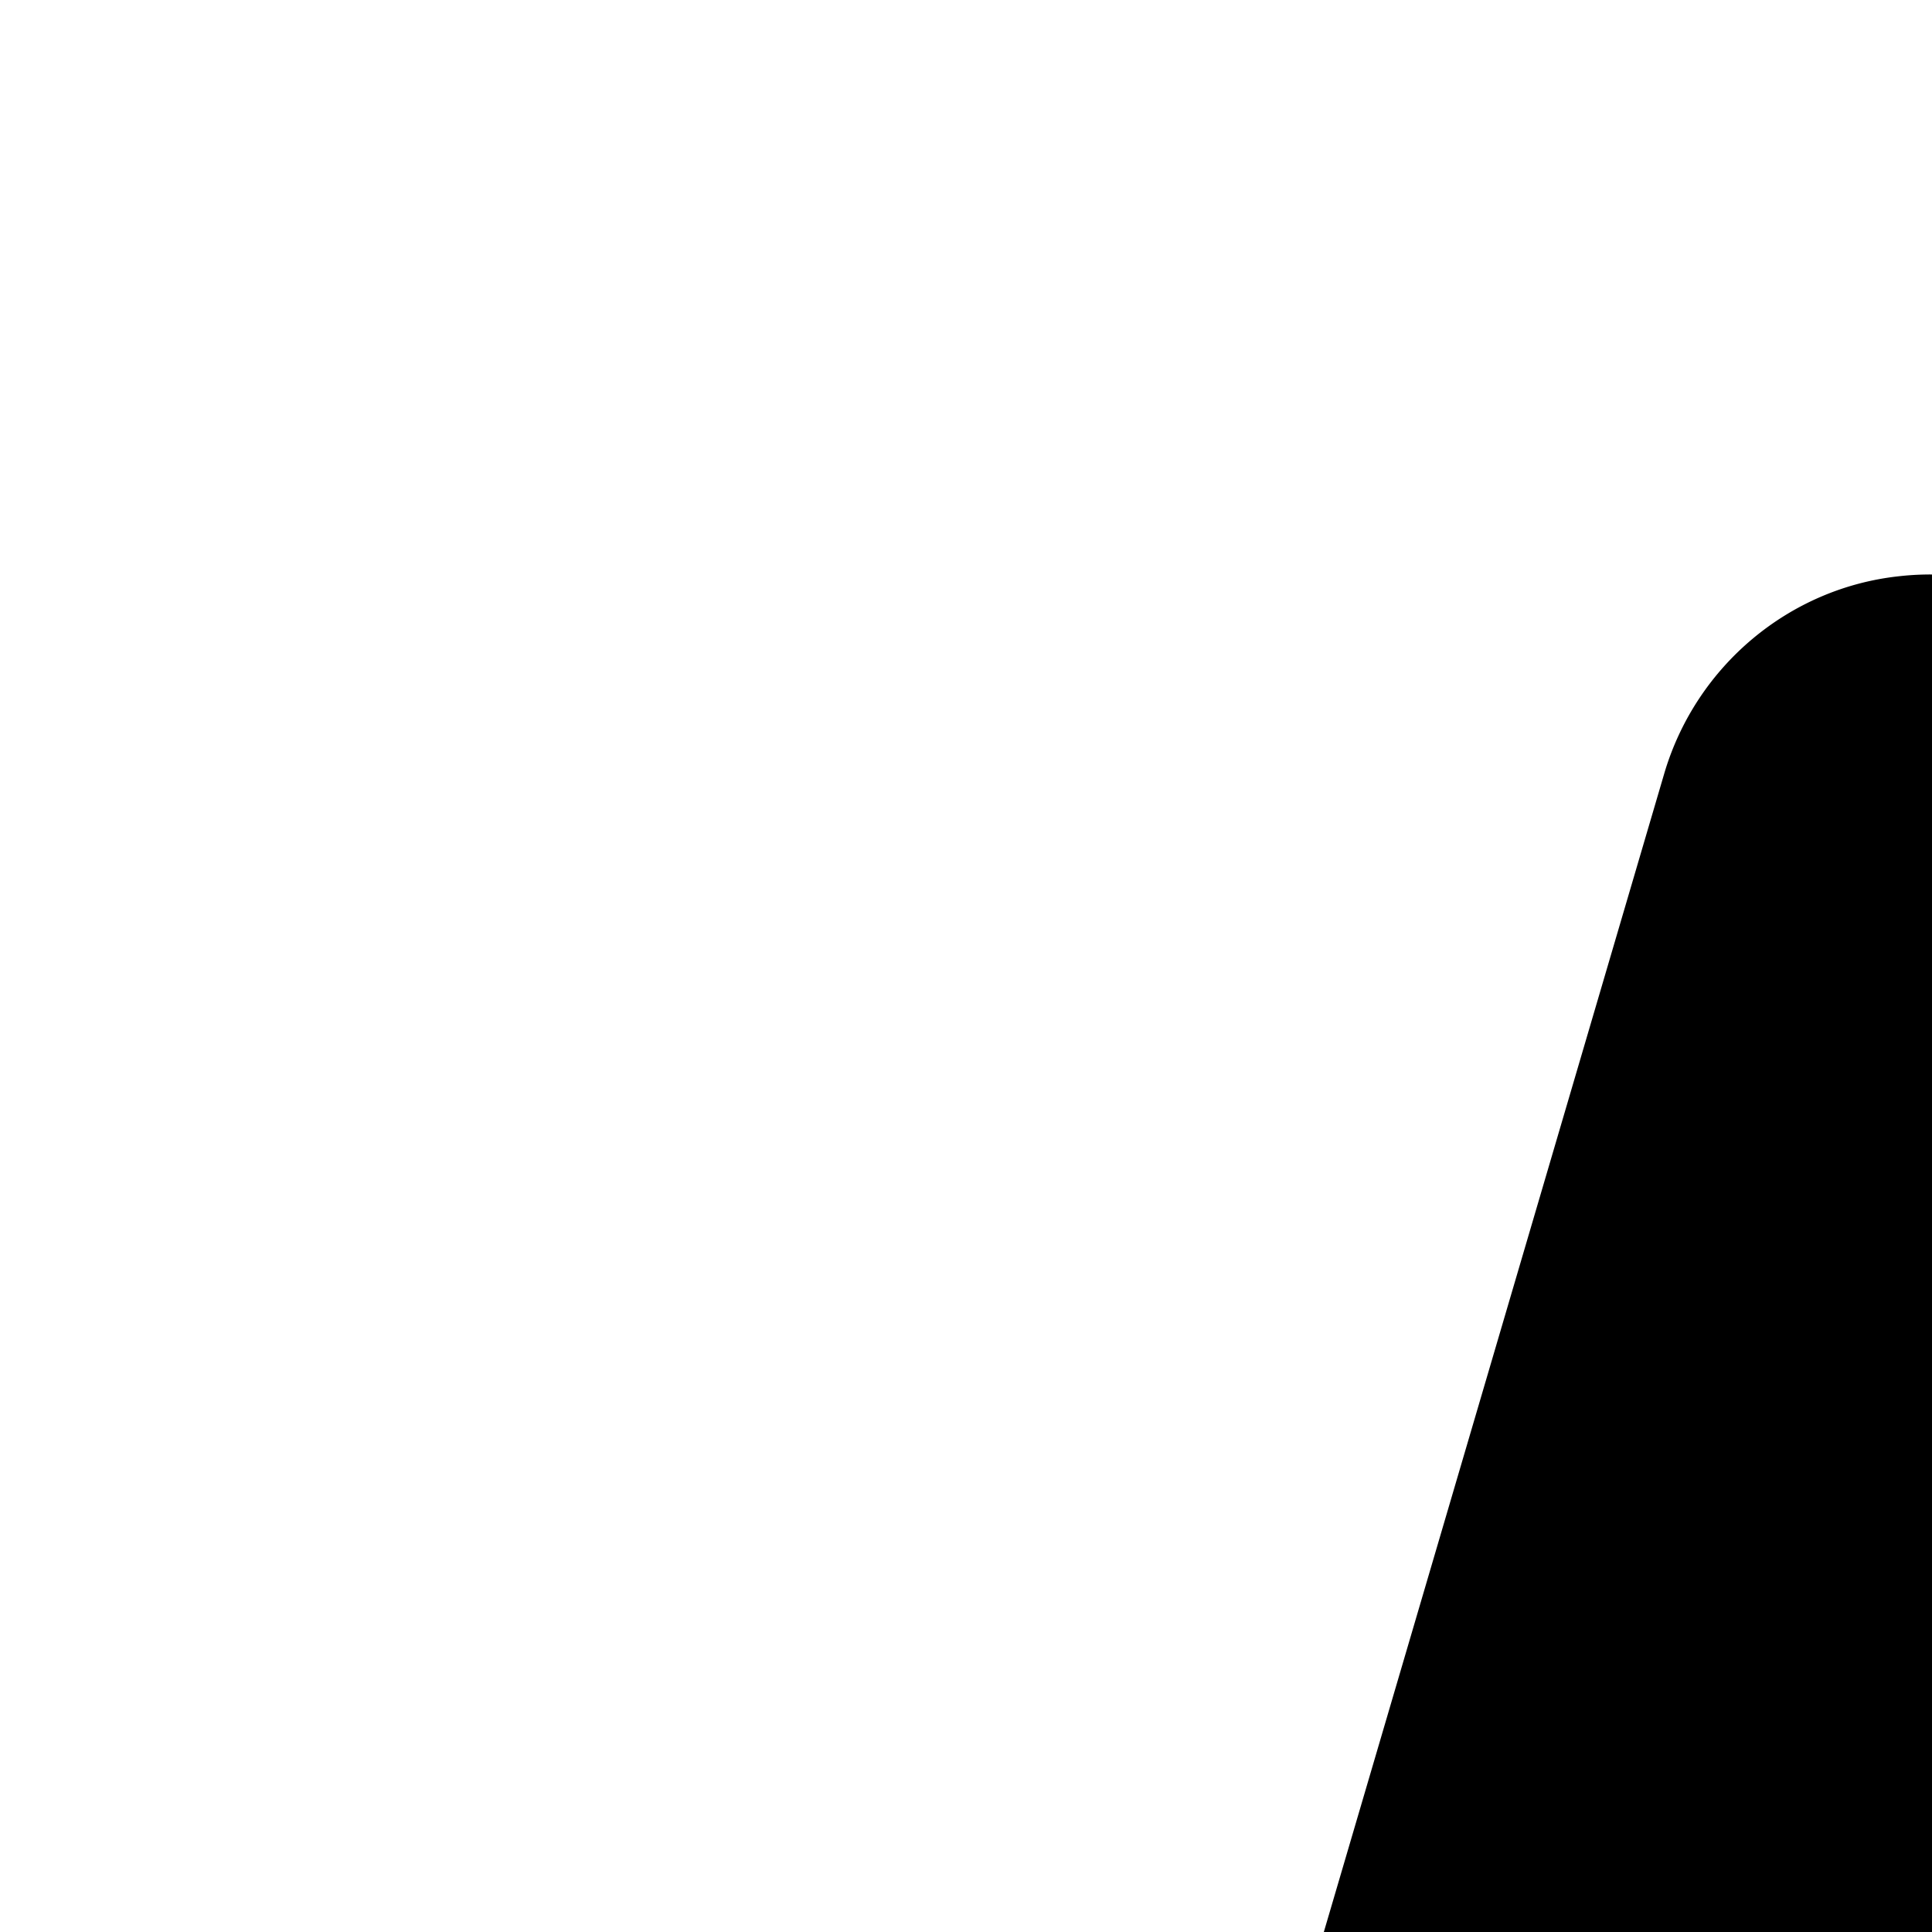<svg xmlns="http://www.w3.org/2000/svg" viewBox="0 0 50 50" xmlns:v="https://vecta.io/nano"><path d="M481.345 152.845L442.302 19.978a7.17 7.17 0 0 0-6.104-5.065c-2.881-.321-5.627 1.119-7.006 3.627L407.07 58.621c-95.252-78.141-233.536-78.177-328.786-.014L56.192 18.539c-1.376-2.508-4.16-3.948-7.036-3.627-2.85.304-5.244 2.316-6.073 5.065L4.039 152.845c-.735 2.514-.03 5.23 1.822 7.053 1.822 1.869 4.545 2.559 7.069 1.837l132.818-39.054c2.783-.816 4.795-3.231 5.081-6.092.357-2.863-1.117-5.645-3.643-7.02l-31.735-17.506c74.932-57.07 179.535-57.057 254.467 0l-31.752 17.506c-2.495 1.375-3.962 4.156-3.645 7.02s2.304 5.275 5.081 6.092l132.852 39.054c2.529.722 5.244.032 7.069-1.837 1.854-1.823 2.556-4.54 1.822-7.053zM176.067 346.448L31.353 228.72a11.92 11.92 0 0 0-12.66-1.516c-4.156 1.963-6.811 6.17-6.811 10.772v235.469c0 4.608 2.654 8.81 6.811 10.776 4.157 1.986 9.079 1.391 12.66-1.52L176.067 364.96c2.782-2.27 4.411-5.659 4.411-9.256s-1.63-6.989-4.411-9.256zm66.622-176.334c-9.047 0-16.37 7.32-16.37 16.369v259.881c0 9.049 7.323 16.373 16.37 16.373a16.37 16.37 0 0 0 16.375-16.373V186.483c0-9.048-7.324-16.369-16.375-16.369zm224.002 57.09c-4.157-1.985-9.079-1.395-12.66 1.516L309.317 346.448c-2.781 2.267-4.411 5.658-4.411 9.256s1.629 6.986 4.411 9.256L454.03 482.702c3.582 2.91 8.503 3.506 12.66 1.52 4.157-1.967 6.81-6.168 6.81-10.776V237.977c.001-4.603-2.653-8.81-6.809-10.773z"/></svg>
